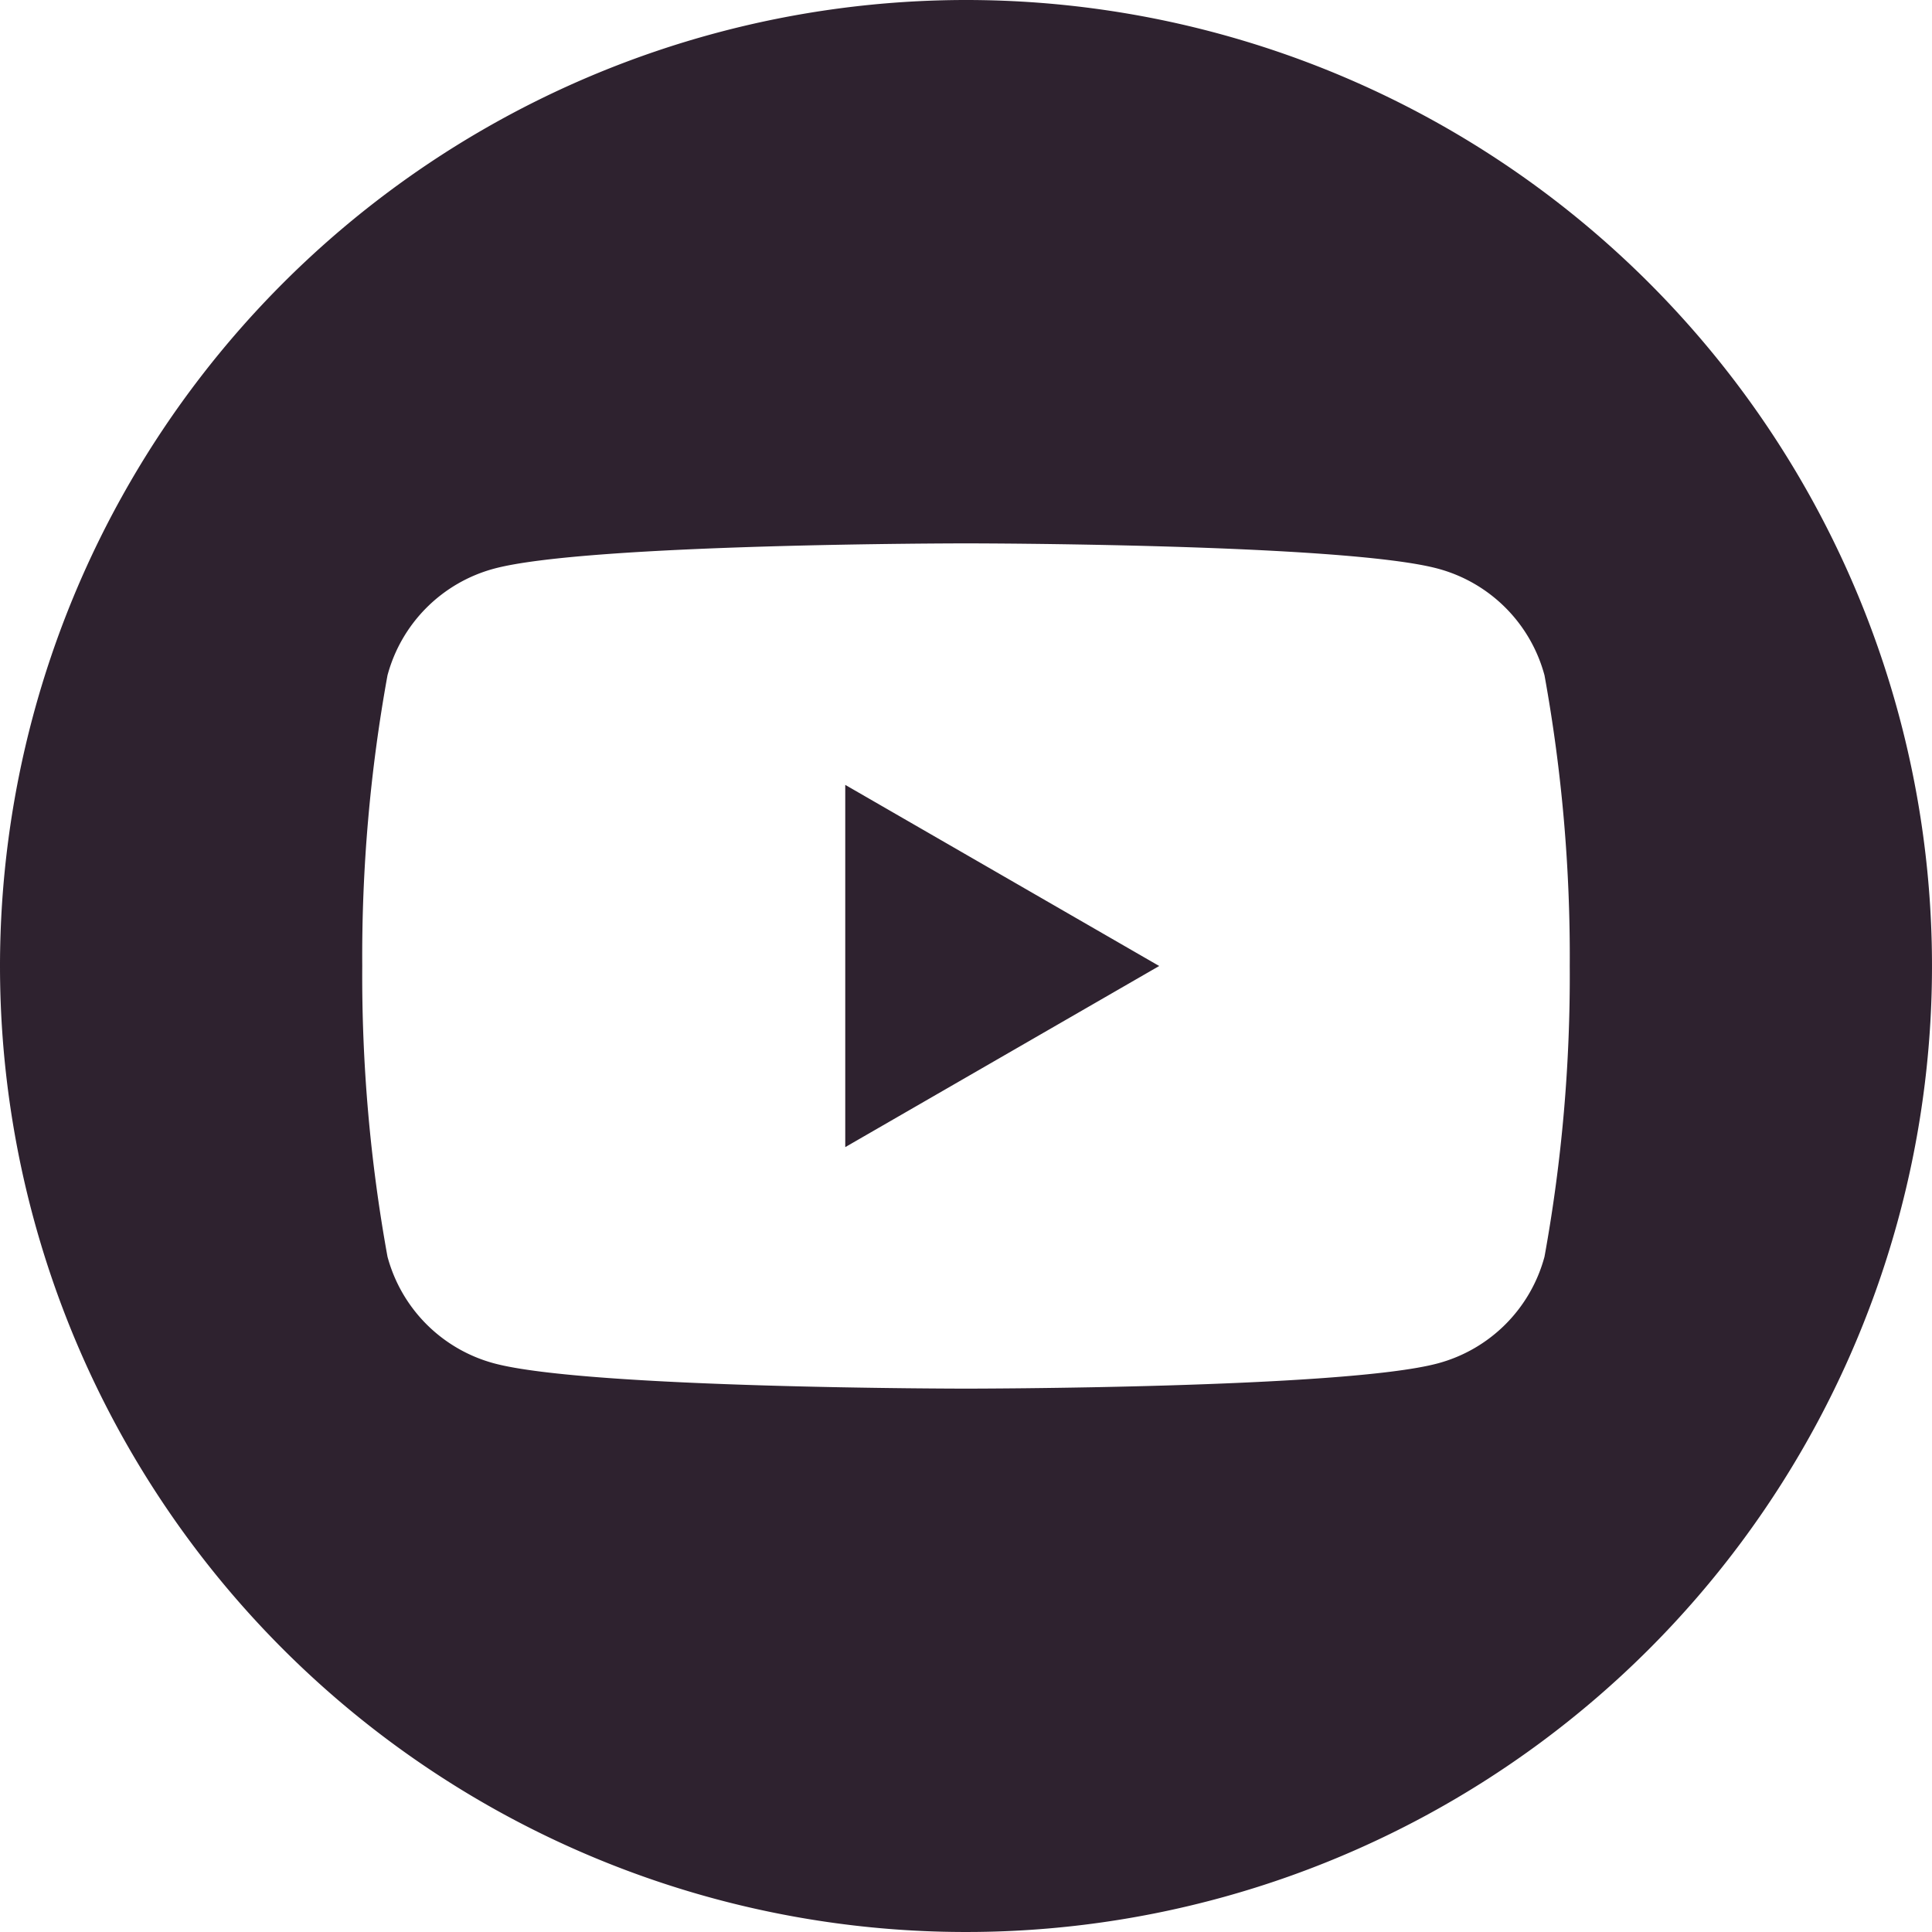 <svg xmlns="http://www.w3.org/2000/svg" width="32" height="32" viewBox="0 0 32 32">
  <path id="_5279120_play_video_youtube_youtuble_logo_icon" data-name="5279120_play_video_youtube_youtuble logo_icon" d="M16,0A16,16,0,1,1,0,16,16.008,16.008,0,0,1,16,0Zm9.582,11.186a2.5,2.5,0,0,0-1.768-1.768C22.254,9,16,9,16,9s-6.254,0-7.814.418a2.5,2.5,0,0,0-1.768,1.768A26.035,26.035,0,0,0,6,16a26.032,26.032,0,0,0,.418,4.814,2.5,2.5,0,0,0,1.768,1.768C9.746,23,16,23,16,23s6.254,0,7.814-.418a2.5,2.5,0,0,0,1.768-1.768A26.032,26.032,0,0,0,26,16a26.035,26.035,0,0,0-.418-4.814ZM14,19V13l5.2,3L14,19Z" fill="#2e222f" fill-rule="evenodd"/>
</svg>
